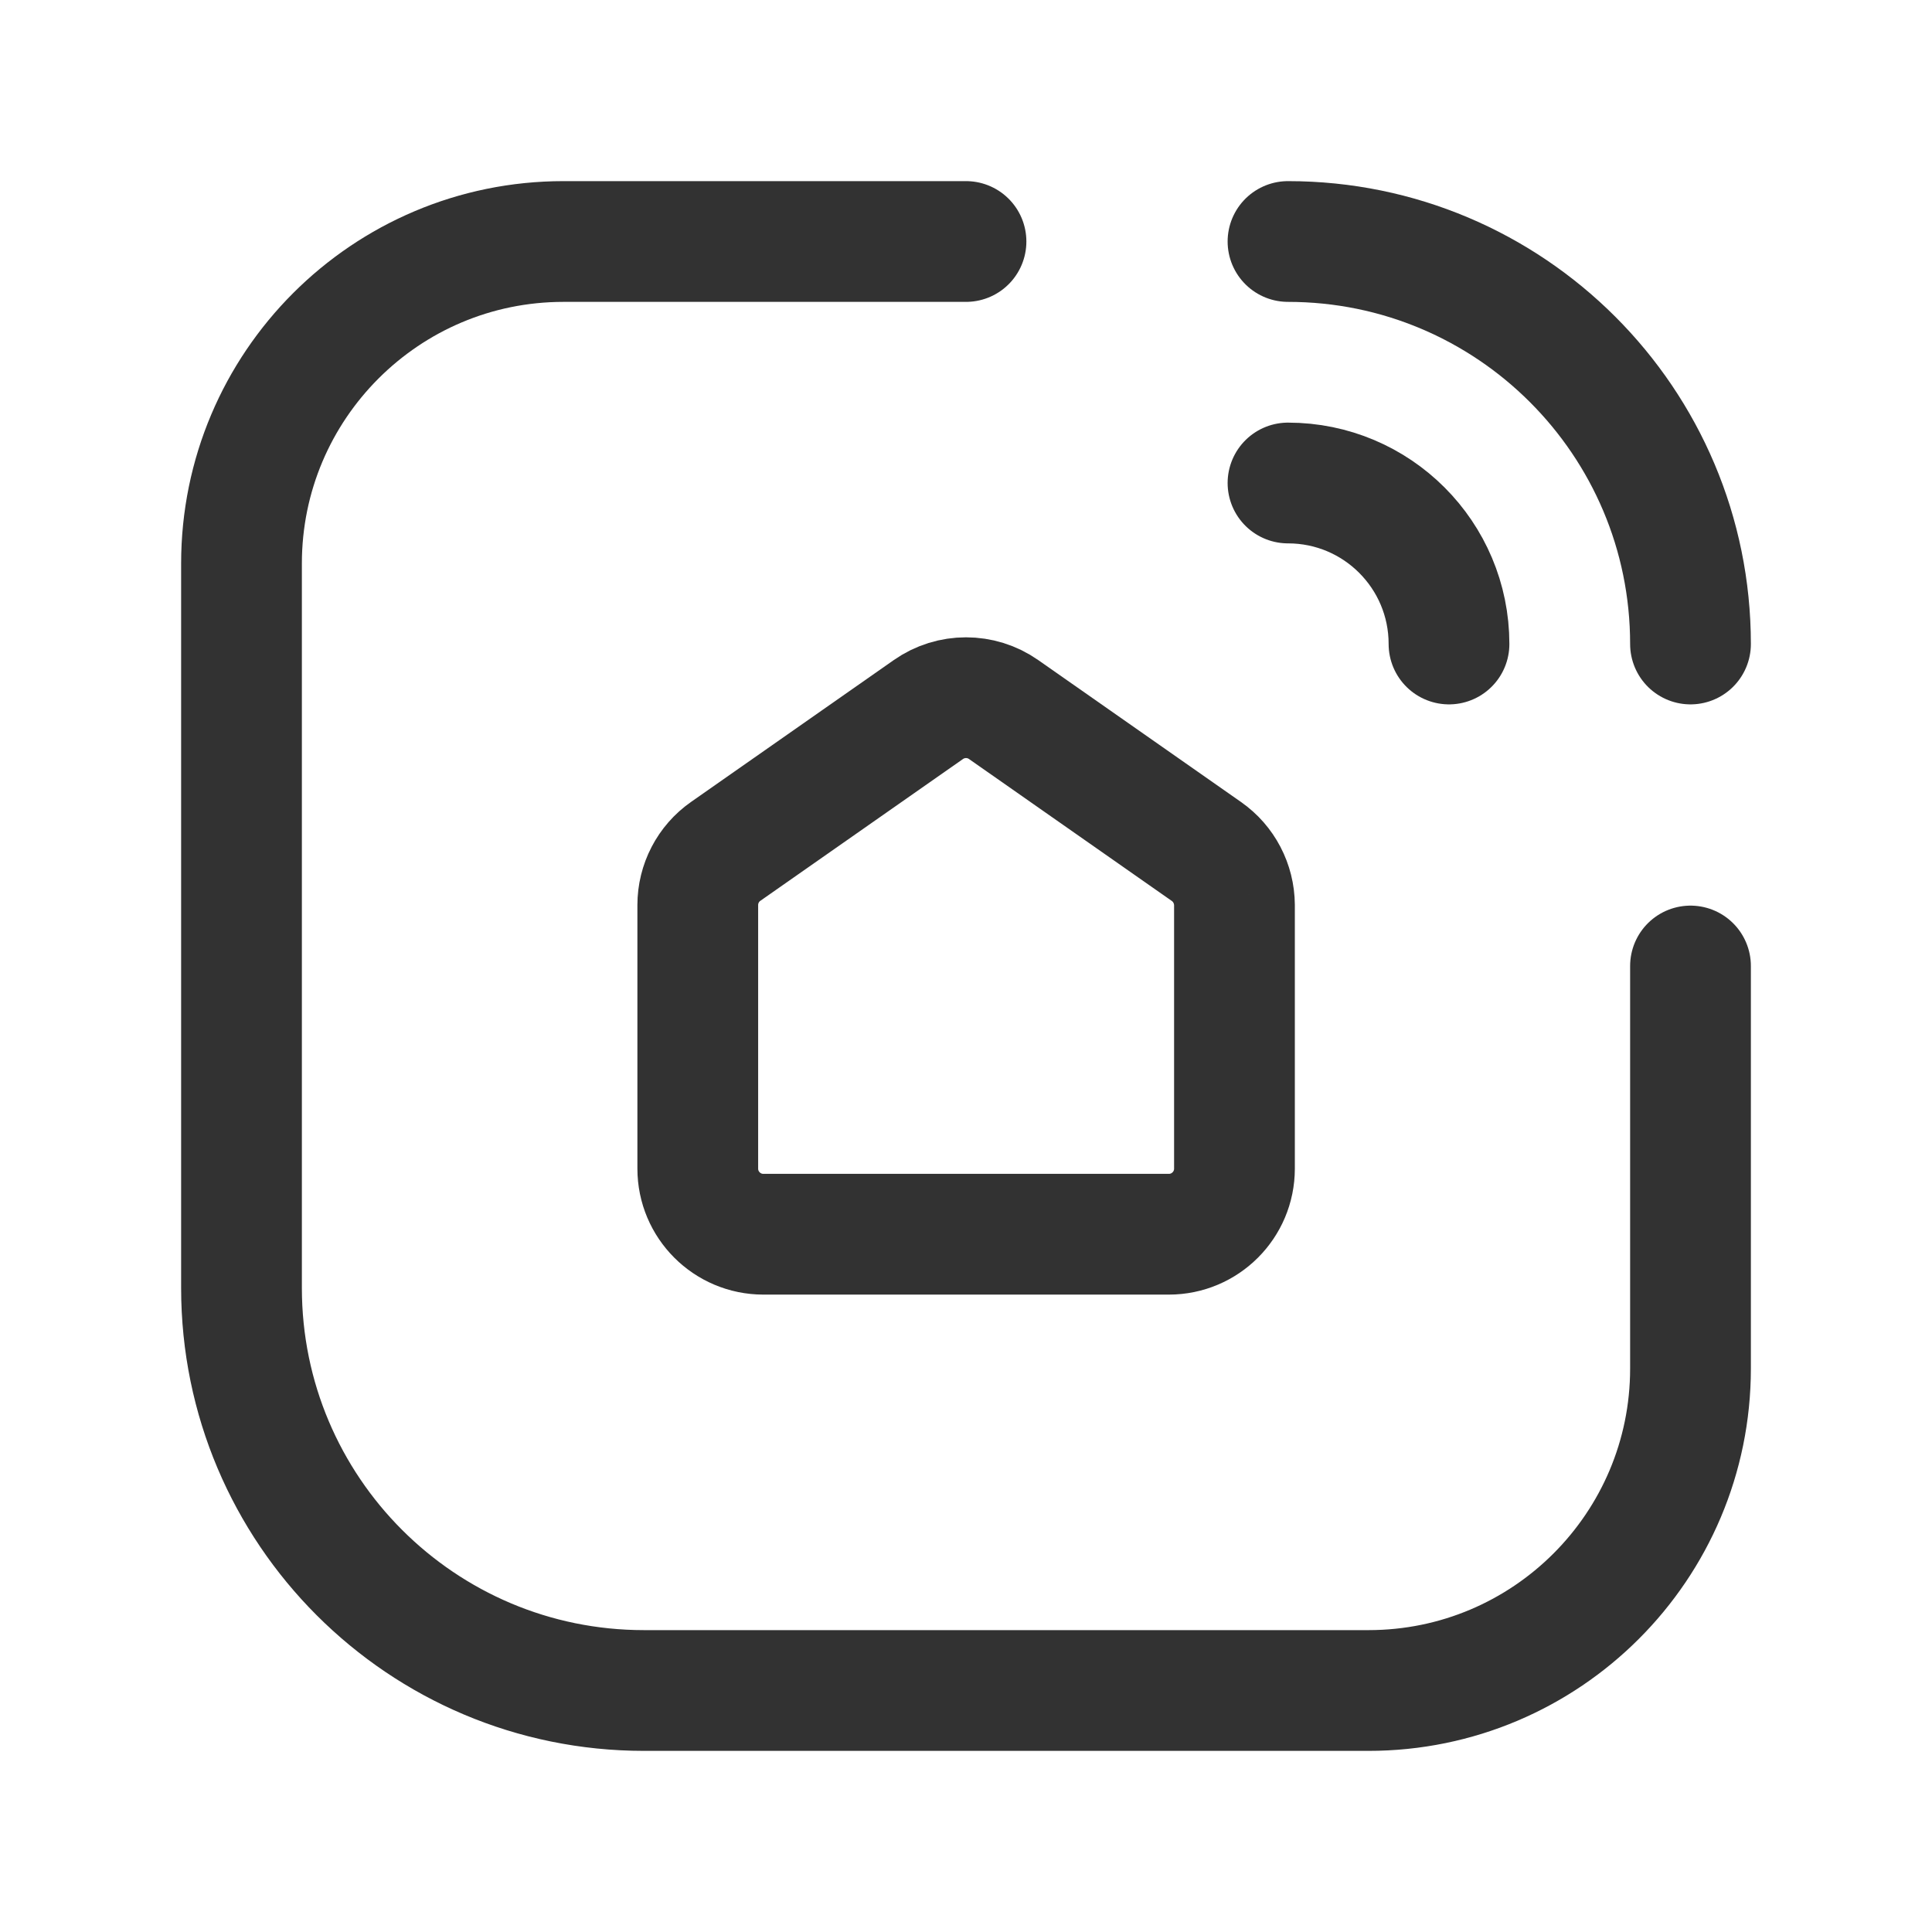 <?xml version="1.0" encoding="UTF-8"?><svg version="1.1" viewBox="0 0 24 24" xmlns="http://www.w3.org/2000/svg" xmlns:xlink="http://www.w3.org/1999/xlink"><!--Generated by IJSVG (https://github.com/iconjar/IJSVG)--><g stroke-linecap="round" stroke-width="1.5" stroke="#323232" fill="none" stroke-linejoin="round"><path d="M14.986,10.577l-2.519,-1.763c-0.28,-0.196 -0.654,-0.196 -0.934,0l-2.518,1.762c-0.218,0.152 -0.347,0.402 -0.347,0.667v3.274c0,0.45 0.365,0.815 0.815,0.815h5.037c0.45,0 0.815,-0.365 0.815,-0.815v-3.274c-0.002,-0.265 -0.131,-0.514 -0.349,-0.666Z"></path><path d="M16,3c2.761,0 5,2.239 5,5"></path><path d="M16,6c1.105,0 2,0.895 2,2"></path><path d="M12,3h-5c-2.209,0 -4,1.791 -4,4v9c0,2.761 2.239,5 5,5h9c2.209,0 4,-1.791 4,-4v-5"></path></g><path fill="none" d="M0,0h24v24h-24v-24Z"></path></svg>